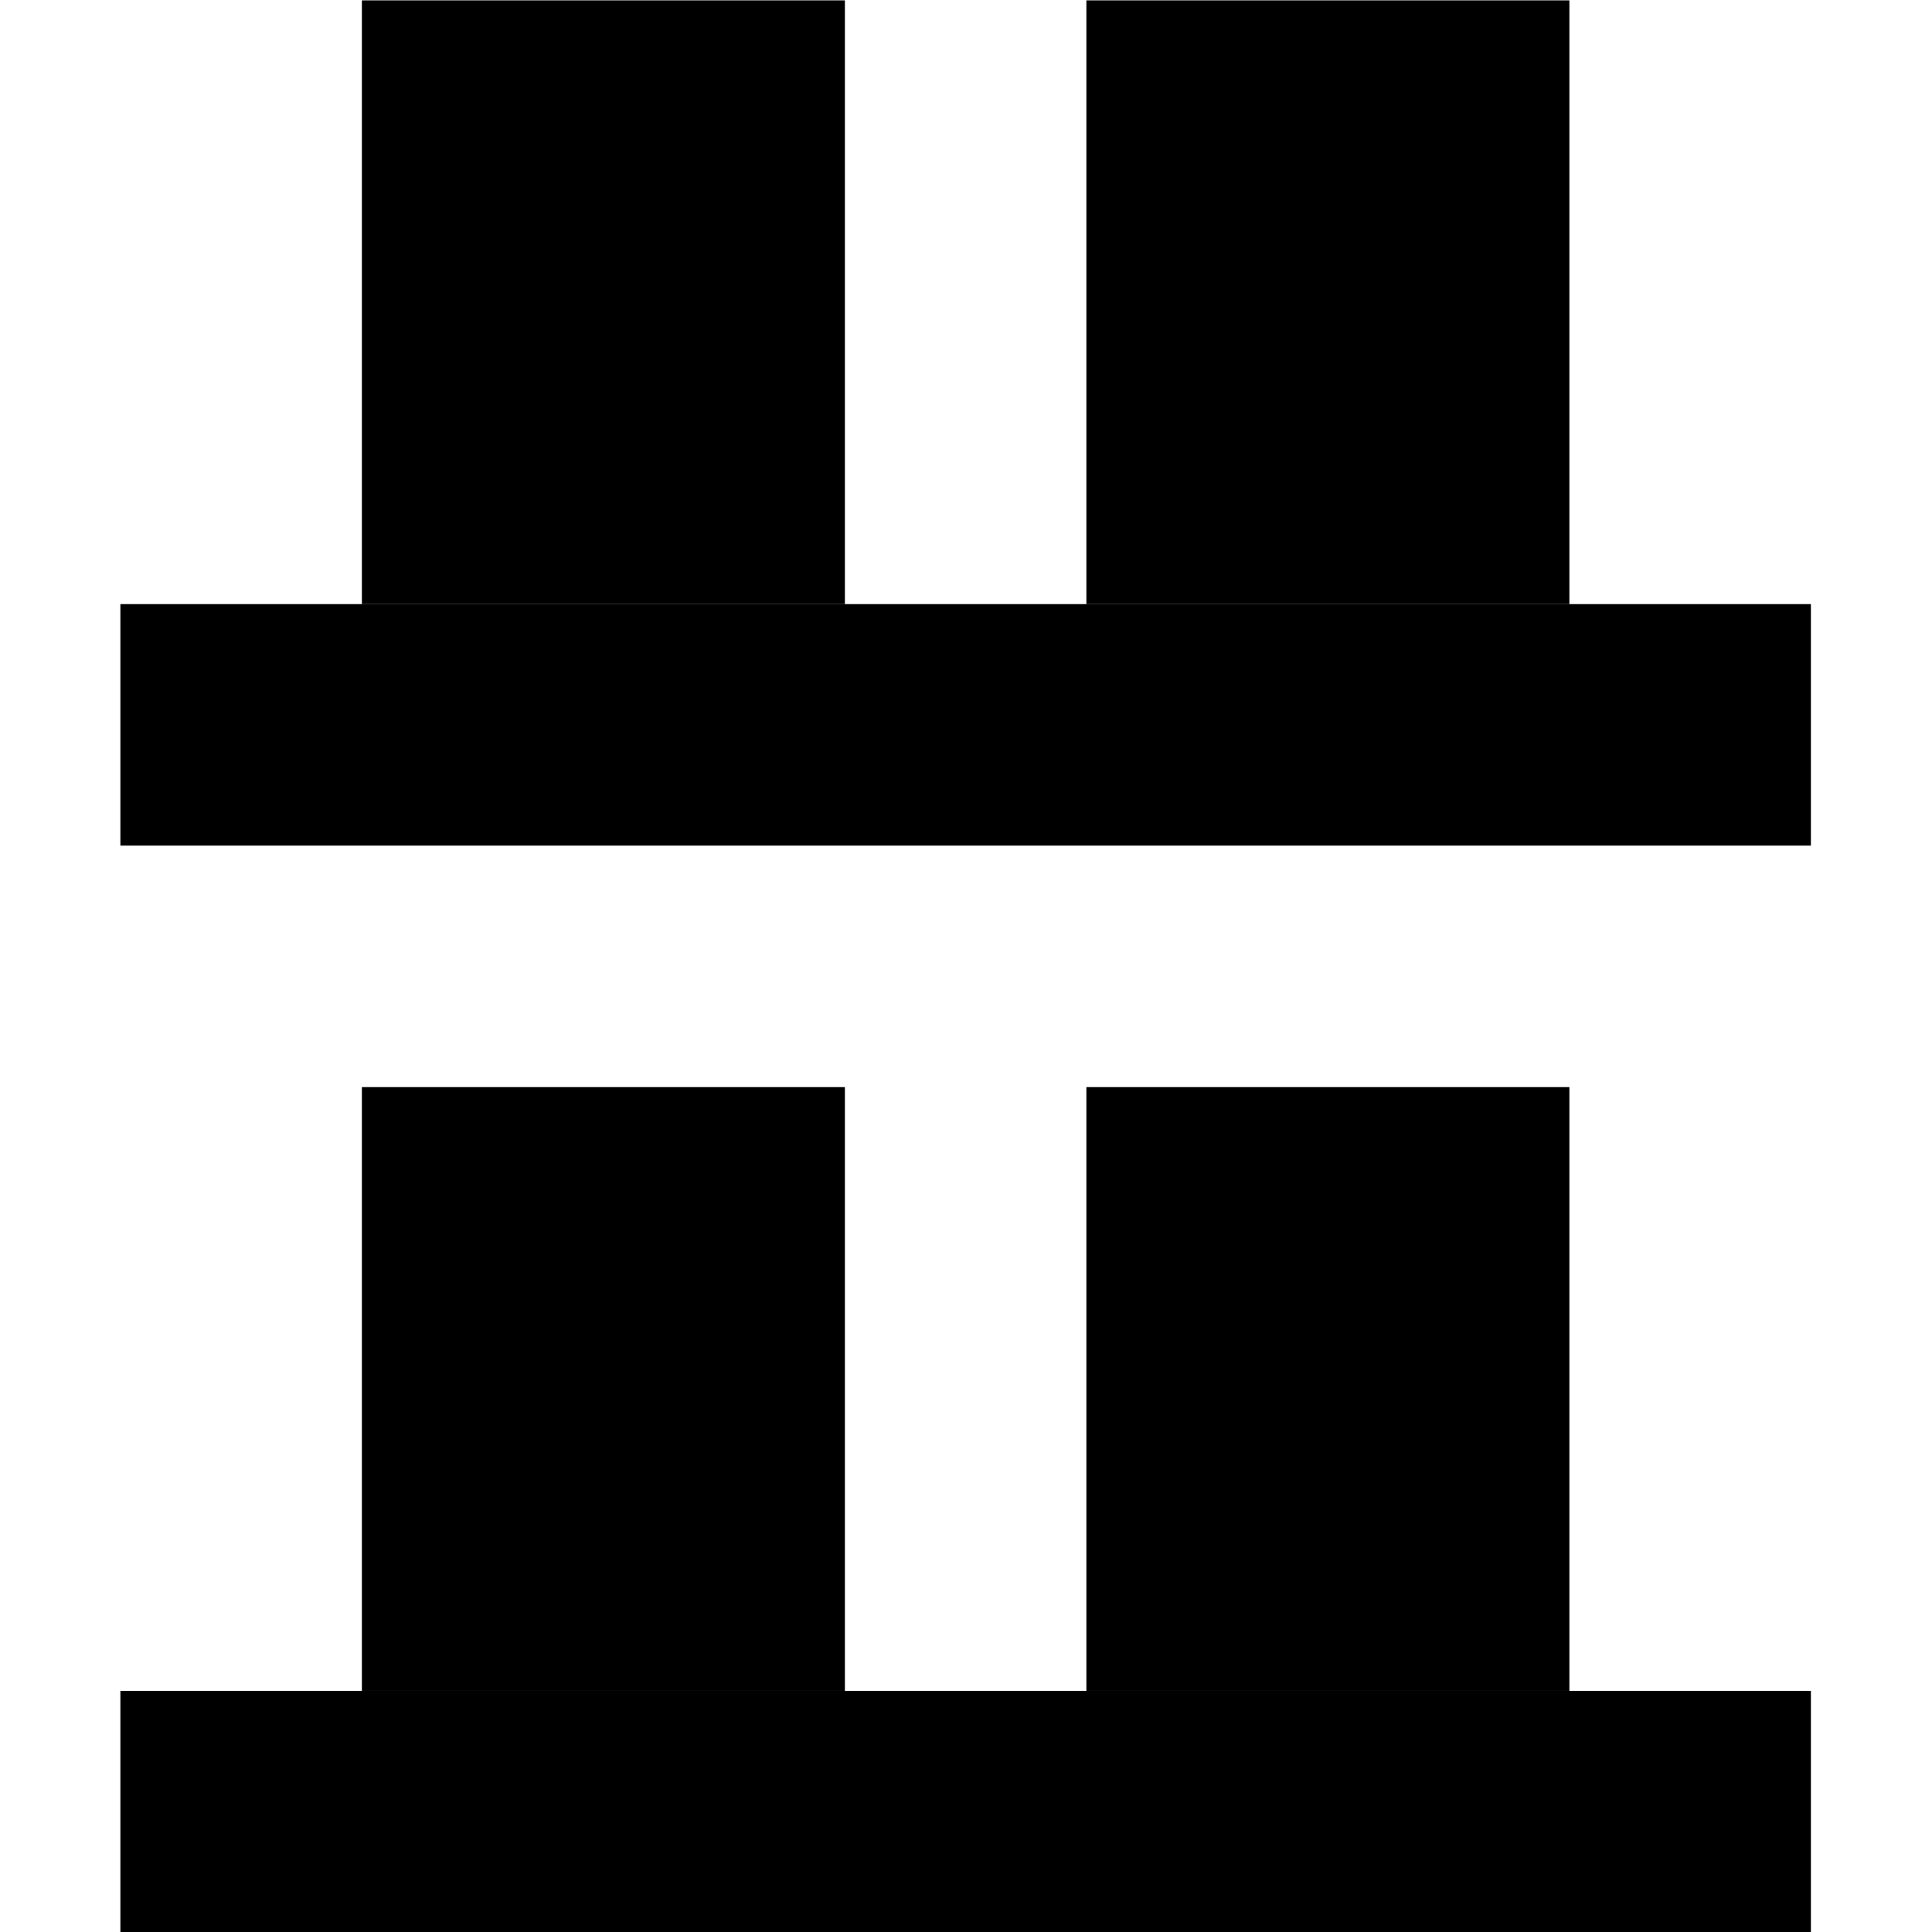 <?xml version="1.0" encoding="UTF-8" standalone="no"?>
<!--Created with Inkscape (http://www.inkscape.org/)-->
<svg id="svg7384" xmlns:rdf="http://www.w3.org/1999/02/22-rdf-syntax-ns#" style="enable-background:new" xmlns="http://www.w3.org/2000/svg" height="16" width="16" version="1.1" xmlns:cc="http://creativecommons.org/ns#" xmlns:dc="http://purl.org/dc/elements/1.1/">
 <g id="layer12" transform="translate(-505 39.003)">
  <g id="g4145" transform="matrix(0 -1 1 0 544 482)">
   <g id="g4460">
    <rect id="rect4438" opacity="1" height="14" width="2" y="-38.003" x="505"/>
    <rect id="rect4440" opacity="1" height="4" width="5" y="-36.003" x="507"/>
    <rect id="rect4442" opacity="1" height="4" width="5" y="-30.003" x="507"/>
   </g>
   <g id="g4460-6" style="enable-background:new" transform="translate(9 0)">
    <rect id="rect4438-7" opacity="1" height="14" width="2" y="-38.003" x="505"/>
    <rect id="rect4440-7" opacity="1" height="4" width="5" y="-36.003" x="507"/>
    <rect id="rect4442-1" opacity="1" height="4" width="5" y="-30.003" x="507"/>
   </g>
  </g>
 </g>
</svg>
